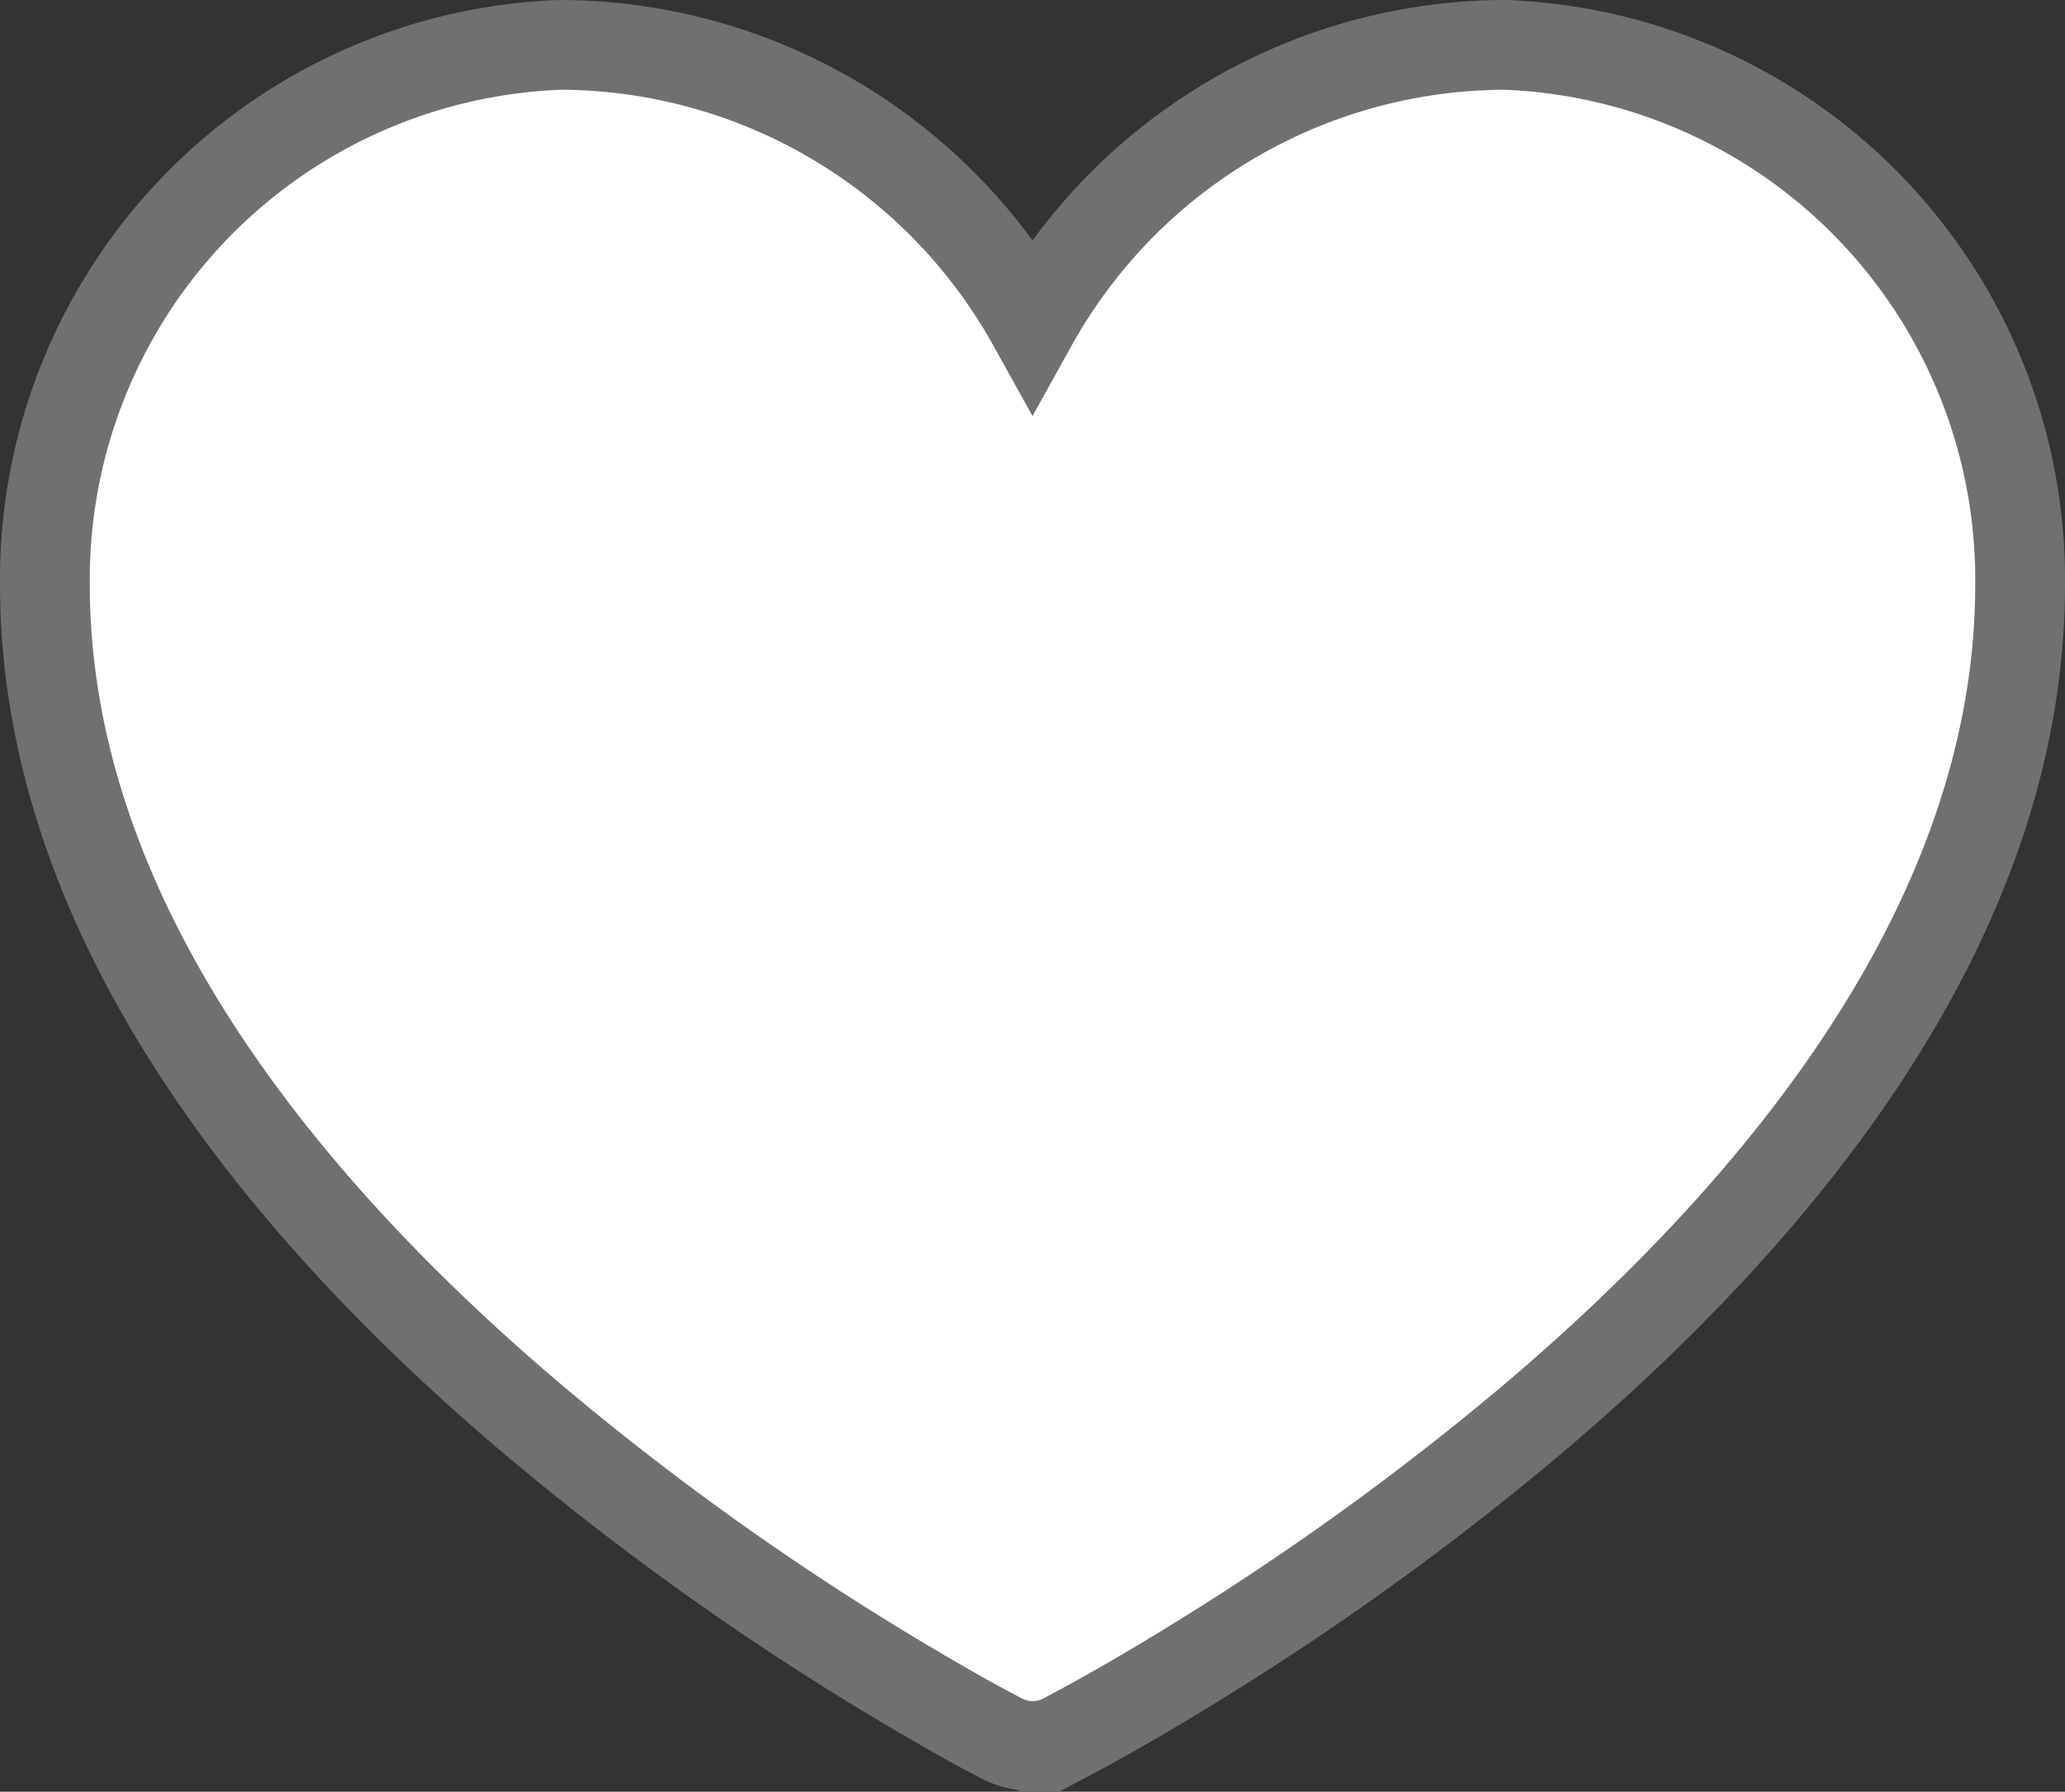 <svg xmlns="http://www.w3.org/2000/svg" width="23" height="19.961" viewBox="0 0 23 19.961">
  <rect x="0" y="0" width="23" height="19.961" fill="#333333" stroke="none"/>
  <path id="heart-fill" d="M14,20.408c-.492.308-.9.546-1.192.709-.153.086-.308.17-.463.252h0a.75.75,0,0,1-.686,0q-.234-.122-.465-.252a31.147,31.147,0,0,1-4.8-3.34C3.8,15.572,1,12.331,1,8.513A5.959,5.959,0,0,1,6.736,2.5,6.035,6.035,0,0,1,12,5.605,6.036,6.036,0,0,1,17.264,2.5,5.96,5.96,0,0,1,23,8.514c0,3.818-2.8,7.06-5.389,9.262A31.146,31.146,0,0,1,14,20.408Z" transform="translate(-0.5 -2)" fill="#fff" stroke="#707070" stroke-width="1"/>
</svg>
